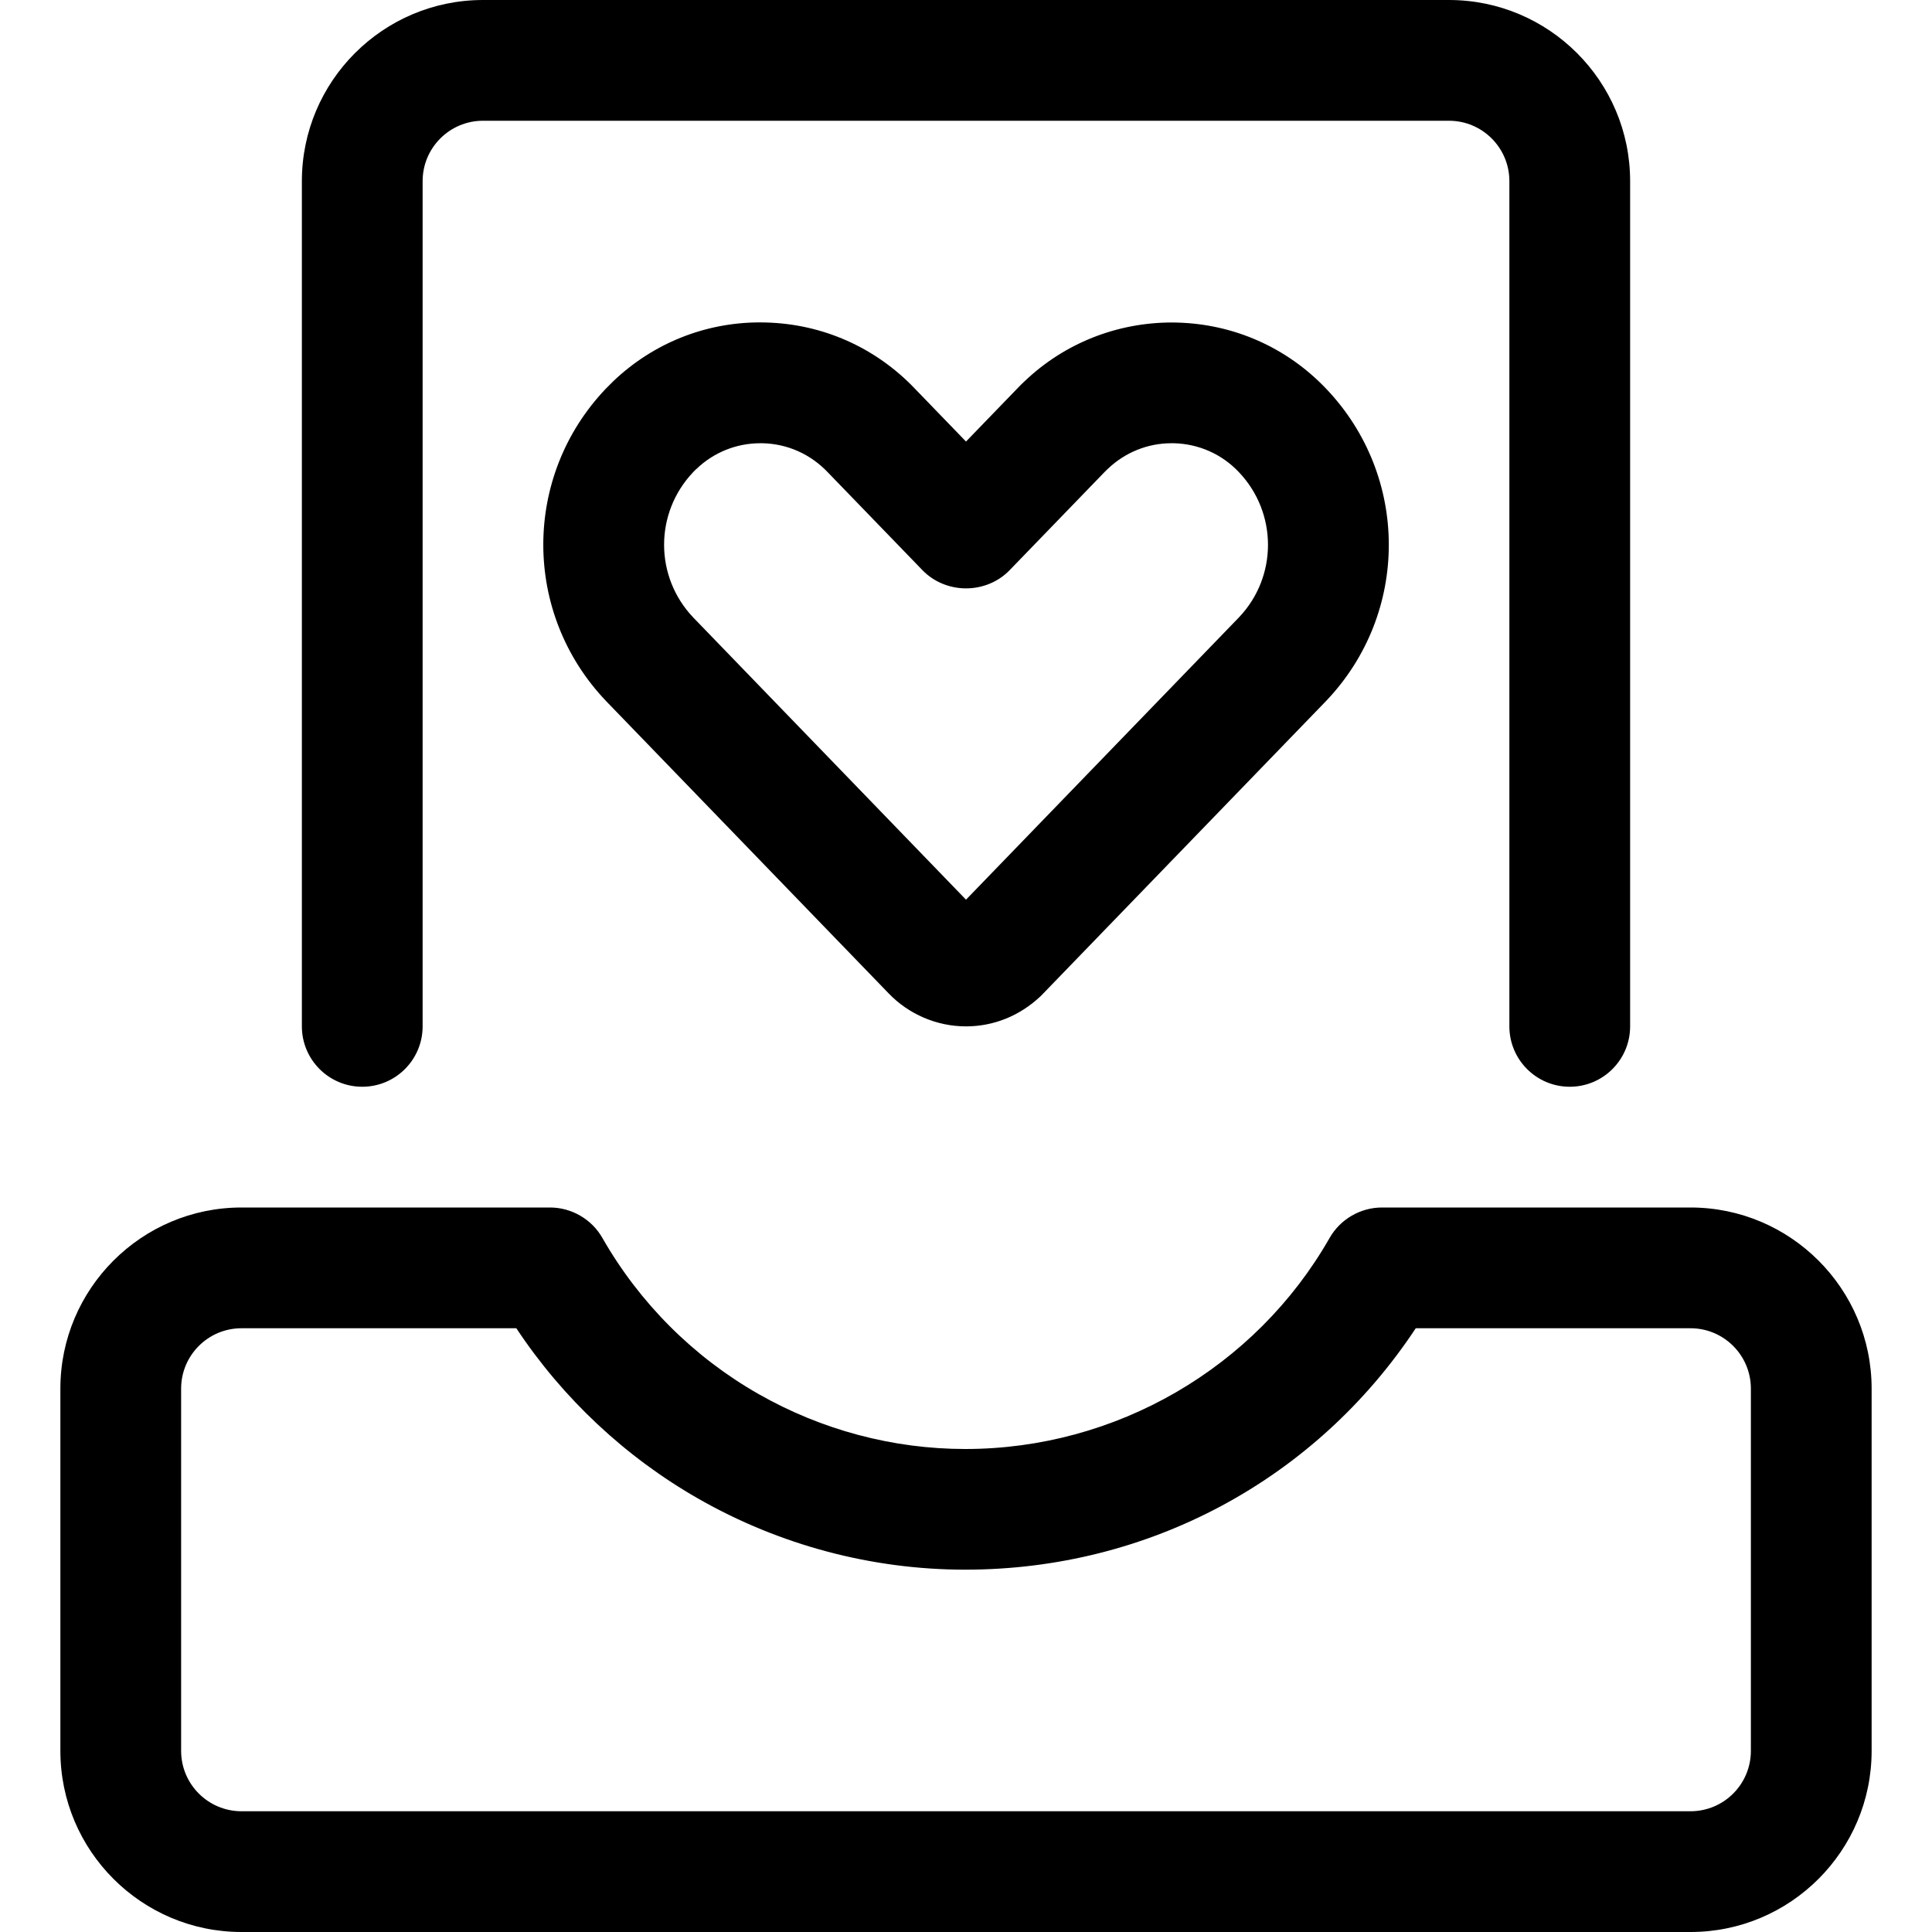 <?xml version="1.0" encoding="utf-8"?>
<!-- Generator: Adobe Illustrator 22.1.0, SVG Export Plug-In . SVG Version: 6.00 Build 0)  -->
<svg version="1.1" id="Layer_1" xmlns="http://www.w3.org/2000/svg" xmlns:xlink="http://www.w3.org/1999/xlink" x="0px" y="0px"
	 viewBox="0 0 24 24" style="enable-background:new 0 0 24 24;" xml:space="preserve">
<title>drawer-heart</title>
<g>
	<path d="M3,24c-1.241,0-2.25-1.009-2.25-2.25v-4.5C0.75,16.009,1.759,15,3,15h3.832c0.268,0,0.518,0.145,0.651,0.378
		c0.461,0.807,1.131,1.478,1.938,1.938C10.204,17.763,11.093,18,11.991,18c1.869,0,3.603-1.005,4.526-2.622
		C16.65,15.145,16.9,15,17.168,15H21c1.241,0,2.25,1.009,2.25,2.25v4.5c0,1.241-1.009,2.25-2.25,2.25H3z M3,16.5
		c-0.414,0-0.75,0.336-0.75,0.75v4.5c0,0.414,0.336,0.75,0.75,0.75h18c0.414,0,0.75-0.336,0.75-0.75v-4.5
		c0-0.414-0.336-0.75-0.75-0.75h-3.413c-1.244,1.882-3.32,2.999-5.597,2.999c-1.158,0-2.303-0.304-3.312-0.88
		C7.77,18.101,6.991,17.371,6.414,16.5H3z"/>
	<path d="M19.5,13.5c-0.414,0-0.75-0.336-0.75-0.75V2.25c0-0.414-0.336-0.75-0.75-0.75H6c-0.414,0-0.75,0.336-0.75,0.75v10.5
		c0,0.414-0.336,0.75-0.75,0.75s-0.75-0.336-0.75-0.75V2.25C3.75,1.009,4.759,0,6,0h12c1.241,0,2.25,1.009,2.25,2.25v10.5
		C20.25,13.164,19.914,13.5,19.5,13.5z"/>
	<path d="M12,12.75c-0.362,0-0.712-0.15-0.962-0.411L7.531,8.711C6.489,7.621,6.489,5.915,7.527,4.827
		c0.03-0.031,0.06-0.061,0.091-0.091c0.494-0.471,1.141-0.731,1.82-0.731L9.51,4.006c0.707,0.017,1.365,0.309,1.854,0.821L12,5.485
		l0.64-0.662c0.025-0.026,0.056-0.058,0.089-0.088c0.493-0.47,1.144-0.729,1.831-0.729l0.058,0.001
		c0.708,0.017,1.367,0.309,1.855,0.821c1.039,1.088,1.039,2.792,0,3.88l-3.543,3.664C12.67,12.619,12.344,12.75,12,12.75z
		 M9.445,5.506c-0.296,0-0.578,0.113-0.792,0.318C8.639,5.836,8.625,5.849,8.613,5.863c-0.485,0.508-0.484,1.302,0,1.809L12,11.176
		l3.391-3.507c0.481-0.505,0.481-1.299-0.003-1.806c-0.212-0.223-0.498-0.349-0.805-0.357l-0.031,0c-0.294,0-0.575,0.113-0.79,0.318
		c-0.016,0.015-0.028,0.027-0.041,0.04l-1.182,1.222C12.401,7.228,12.205,7.309,12,7.309s-0.401-0.082-0.539-0.224l-1.179-1.219
		c-0.215-0.226-0.502-0.353-0.809-0.36L9.445,5.506z"/>
</g>
</svg>
